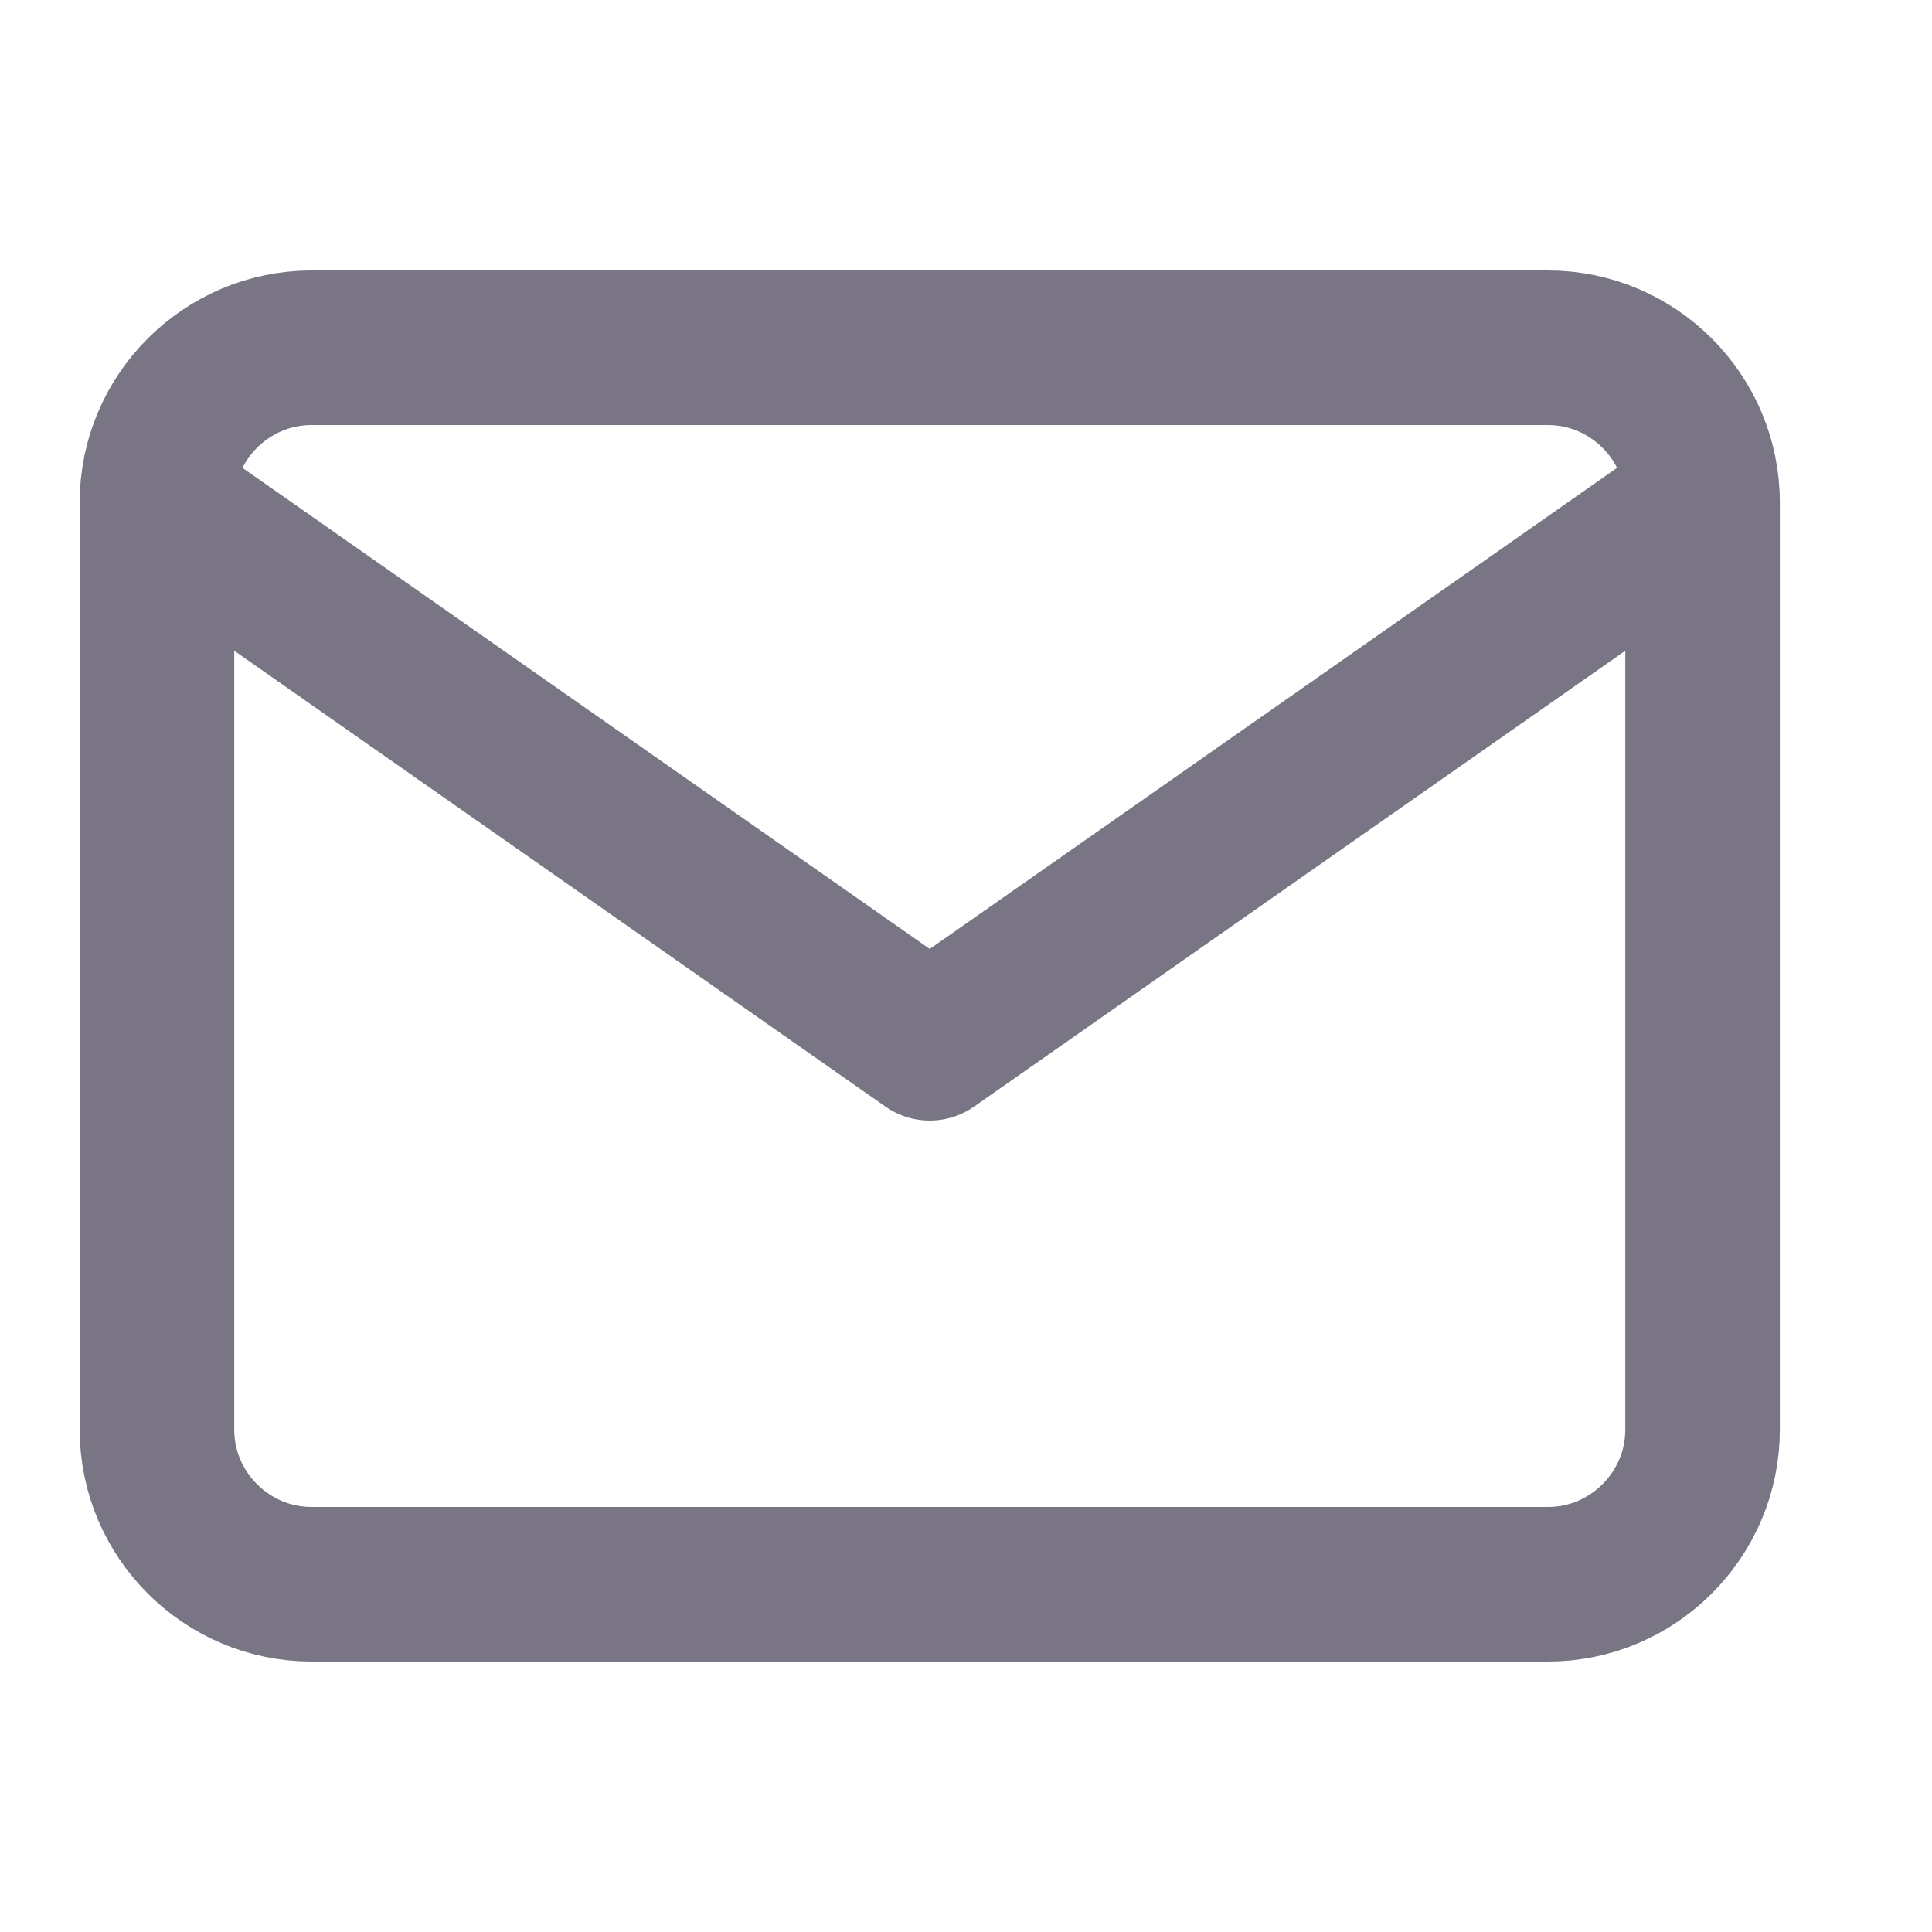 <svg width="25" height="25" viewBox="0 0 25 25" fill="none" xmlns="http://www.w3.org/2000/svg">
<g id="mail">
<path id="Vector" d="M4.031 4.5H20.031C21.131 4.5 22.031 5.4 22.031 6.5V18.5C22.031 19.6 21.131 20.5 20.031 20.5H4.031C2.931 20.5 2.031 19.6 2.031 18.5V6.5C2.031 5.4 2.931 4.5 4.031 4.5Z" stroke="#797585" stroke-width="2" stroke-linecap="round" stroke-linejoin="round"/>
<path id="Vector_2" d="M22.031 6.5L12.031 13.5L2.031 6.5" stroke="#797585" stroke-width="2" stroke-linecap="round" stroke-linejoin="round"/>
</g>
</svg>
